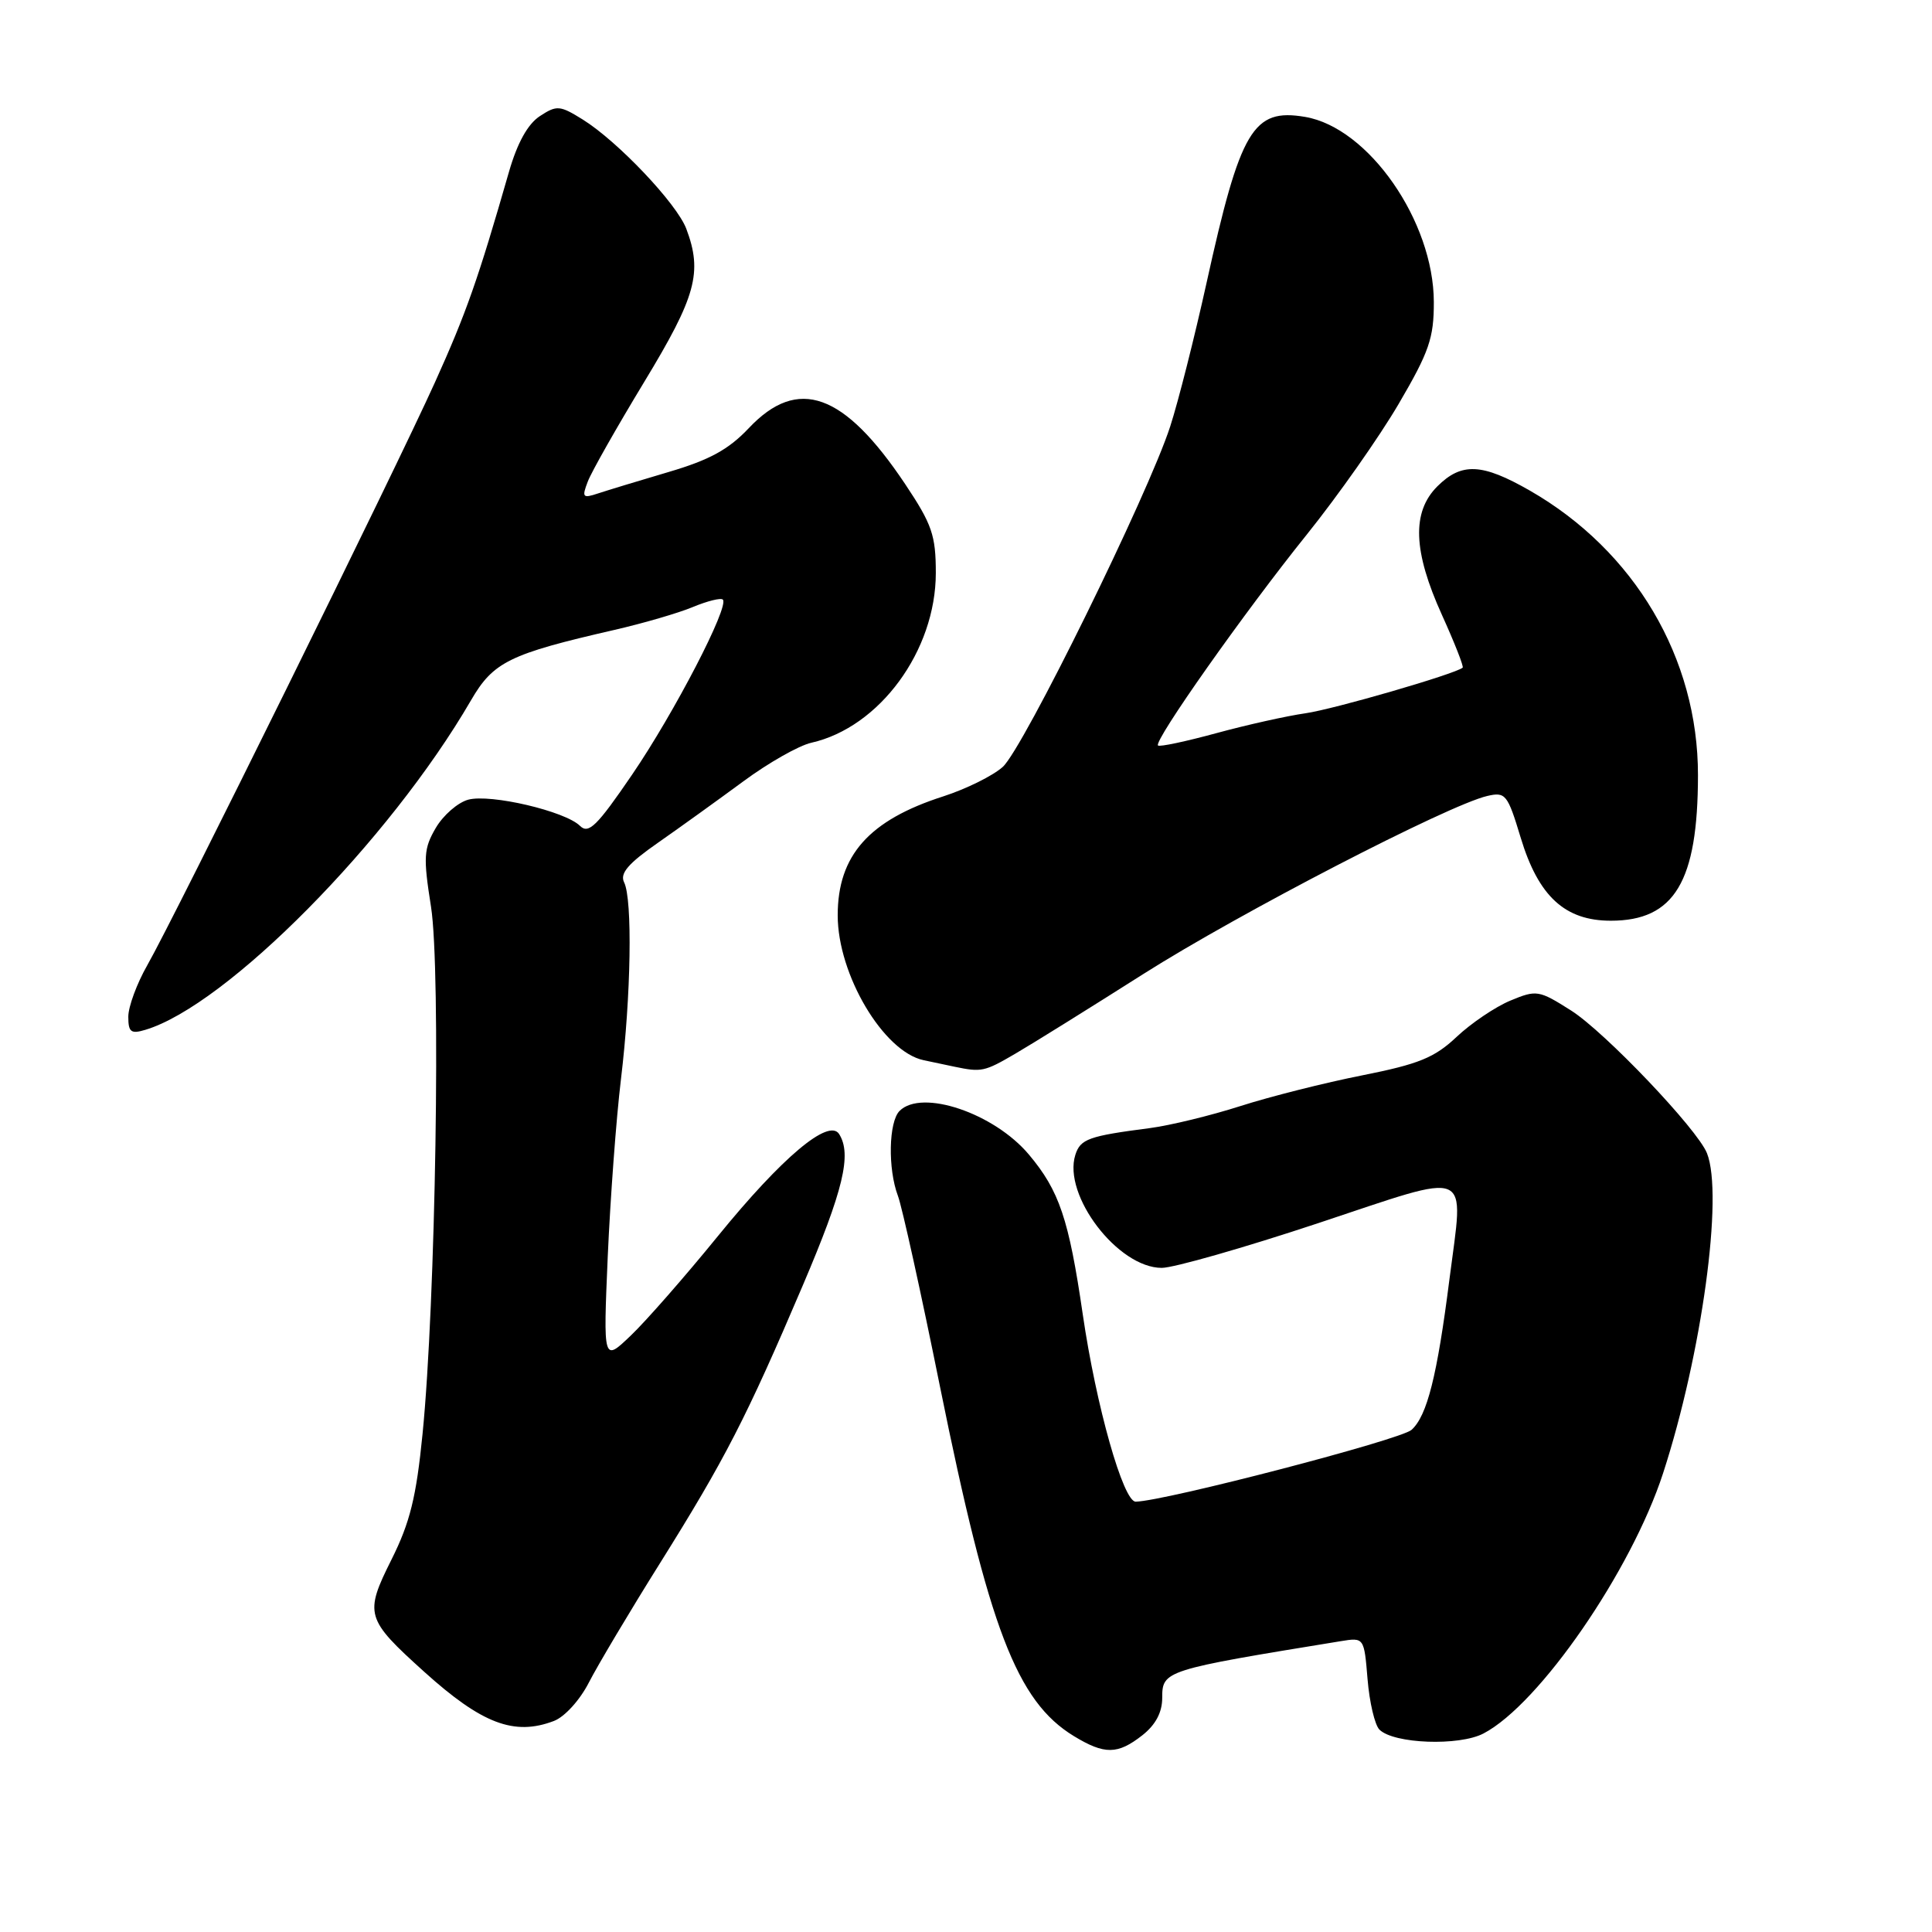 <?xml version="1.0" encoding="UTF-8" standalone="no"?>
<!DOCTYPE svg PUBLIC "-//W3C//DTD SVG 1.1//EN" "http://www.w3.org/Graphics/SVG/1.1/DTD/svg11.dtd" >
<svg xmlns="http://www.w3.org/2000/svg" xmlns:xlink="http://www.w3.org/1999/xlink" version="1.1" viewBox="0 0 256 256">
 <g >
 <path fill="currentColor"
d=" M 151.37 229.93 C 153.13 228.54 154.00 226.90 154.00 224.97 C 154.00 221.36 154.30 221.27 177.62 217.47 C 180.75 216.96 180.75 216.96 181.21 222.51 C 181.46 225.57 182.17 228.57 182.78 229.18 C 184.67 231.07 193.35 231.39 196.58 229.69 C 203.98 225.82 216.16 208.15 220.37 195.20 C 225.50 179.42 228.39 158.34 226.18 152.80 C 224.91 149.61 212.63 136.72 208.18 133.90 C 203.90 131.19 203.61 131.14 200.12 132.59 C 198.13 133.42 194.93 135.58 193.00 137.40 C 190.08 140.15 188.00 141.00 180.50 142.49 C 175.55 143.47 168.29 145.30 164.36 146.56 C 160.43 147.82 155.03 149.13 152.36 149.48 C 144.25 150.53 143.16 150.92 142.49 153.02 C 140.79 158.38 148.14 168.00 153.94 168.00 C 155.51 168.00 164.83 165.34 174.65 162.08 C 195.41 155.19 193.97 154.57 192.06 169.50 C 190.43 182.33 189.10 187.60 187.04 189.46 C 185.60 190.77 154.40 198.89 150.49 198.98 C 148.84 199.01 145.24 186.29 143.47 174.15 C 141.63 161.53 140.36 157.77 136.33 152.98 C 131.71 147.49 122.14 144.26 119.20 147.20 C 117.75 148.65 117.63 154.89 118.98 158.46 C 119.52 159.88 122.04 171.27 124.56 183.77 C 131.04 215.79 134.73 225.43 142.29 230.04 C 146.37 232.52 148.09 232.50 151.37 229.93 Z  M 73.39 228.04 C 74.82 227.50 76.84 225.27 78.03 222.94 C 79.20 220.66 83.43 213.55 87.44 207.15 C 96.06 193.38 98.88 187.90 106.38 170.31 C 111.76 157.68 112.89 152.96 111.19 150.27 C 109.83 148.13 103.64 153.33 95.15 163.76 C 90.79 169.12 85.58 175.07 83.57 176.98 C 79.93 180.46 79.93 180.46 80.53 166.48 C 80.87 158.79 81.65 148.22 82.28 143.00 C 83.62 131.93 83.82 119.18 82.70 116.92 C 82.11 115.73 83.22 114.43 87.21 111.65 C 90.12 109.62 95.20 105.96 98.50 103.53 C 101.80 101.09 105.85 98.79 107.50 98.42 C 116.55 96.38 124.00 86.22 124.00 75.92 C 124.00 70.93 123.50 69.48 119.95 64.16 C 111.84 52.02 105.73 49.83 99.22 56.73 C 96.55 59.56 94.01 60.95 88.60 62.54 C 84.70 63.69 80.49 64.97 79.25 65.38 C 77.21 66.06 77.08 65.91 77.88 63.82 C 78.36 62.54 81.74 56.59 85.38 50.58 C 92.24 39.27 93.11 36.09 90.94 30.32 C 89.69 26.99 81.87 18.74 77.22 15.84 C 74.18 13.95 73.77 13.92 71.53 15.39 C 69.93 16.44 68.55 18.93 67.45 22.74 C 63.34 37.05 61.79 41.46 57.63 50.67 C 52.40 62.26 23.15 121.53 19.51 127.91 C 18.13 130.33 17.00 133.40 17.00 134.72 C 17.00 136.76 17.35 137.03 19.25 136.46 C 30.01 133.25 51.59 111.43 62.40 92.81 C 65.37 87.69 67.48 86.66 81.44 83.46 C 85.26 82.58 89.94 81.22 91.84 80.42 C 93.75 79.63 95.52 79.19 95.78 79.45 C 96.67 80.33 89.35 94.45 83.76 102.64 C 79.10 109.47 77.99 110.56 76.85 109.43 C 74.90 107.49 65.01 105.17 62.05 105.96 C 60.67 106.33 58.73 108.02 57.74 109.71 C 56.14 112.45 56.07 113.56 57.11 120.14 C 58.43 128.51 57.73 172.57 55.99 190.00 C 55.16 198.37 54.33 201.74 51.88 206.64 C 48.26 213.89 48.43 214.50 56.22 221.53 C 63.86 228.42 68.14 230.04 73.39 228.04 Z  M 134.50 139.64 C 136.70 138.36 144.35 133.60 151.50 129.06 C 164.15 121.03 191.90 106.67 197.07 105.47 C 199.49 104.91 199.76 105.24 201.50 111.00 C 203.85 118.77 207.36 122.00 213.44 122.00 C 221.88 122.00 224.98 116.82 224.99 102.73 C 225.01 87.21 216.59 72.97 202.72 65.01 C 196.37 61.37 193.66 61.25 190.45 64.45 C 187.05 67.85 187.24 73.04 191.06 81.47 C 192.74 85.18 193.98 88.33 193.81 88.47 C 192.79 89.32 176.75 93.97 173.00 94.51 C 170.53 94.86 165.20 96.05 161.16 97.15 C 157.12 98.25 153.65 98.99 153.44 98.78 C 152.85 98.18 164.90 81.10 173.15 70.84 C 177.28 65.70 182.76 57.91 185.33 53.52 C 189.37 46.62 190.00 44.80 189.99 40.02 C 189.97 29.32 181.34 16.91 172.93 15.49 C 166.03 14.32 164.36 17.14 159.87 37.50 C 158.29 44.65 156.13 53.20 155.06 56.50 C 152.14 65.51 135.58 99.19 132.87 101.62 C 131.57 102.79 128.03 104.54 125.00 105.52 C 115.14 108.68 111.00 113.35 111.00 121.29 C 111.00 129.14 117.06 139.35 122.38 140.48 C 123.55 140.72 125.40 141.11 126.50 141.35 C 130.05 142.09 130.44 142.01 134.50 139.64 Z "/>
</g>
</svg>
